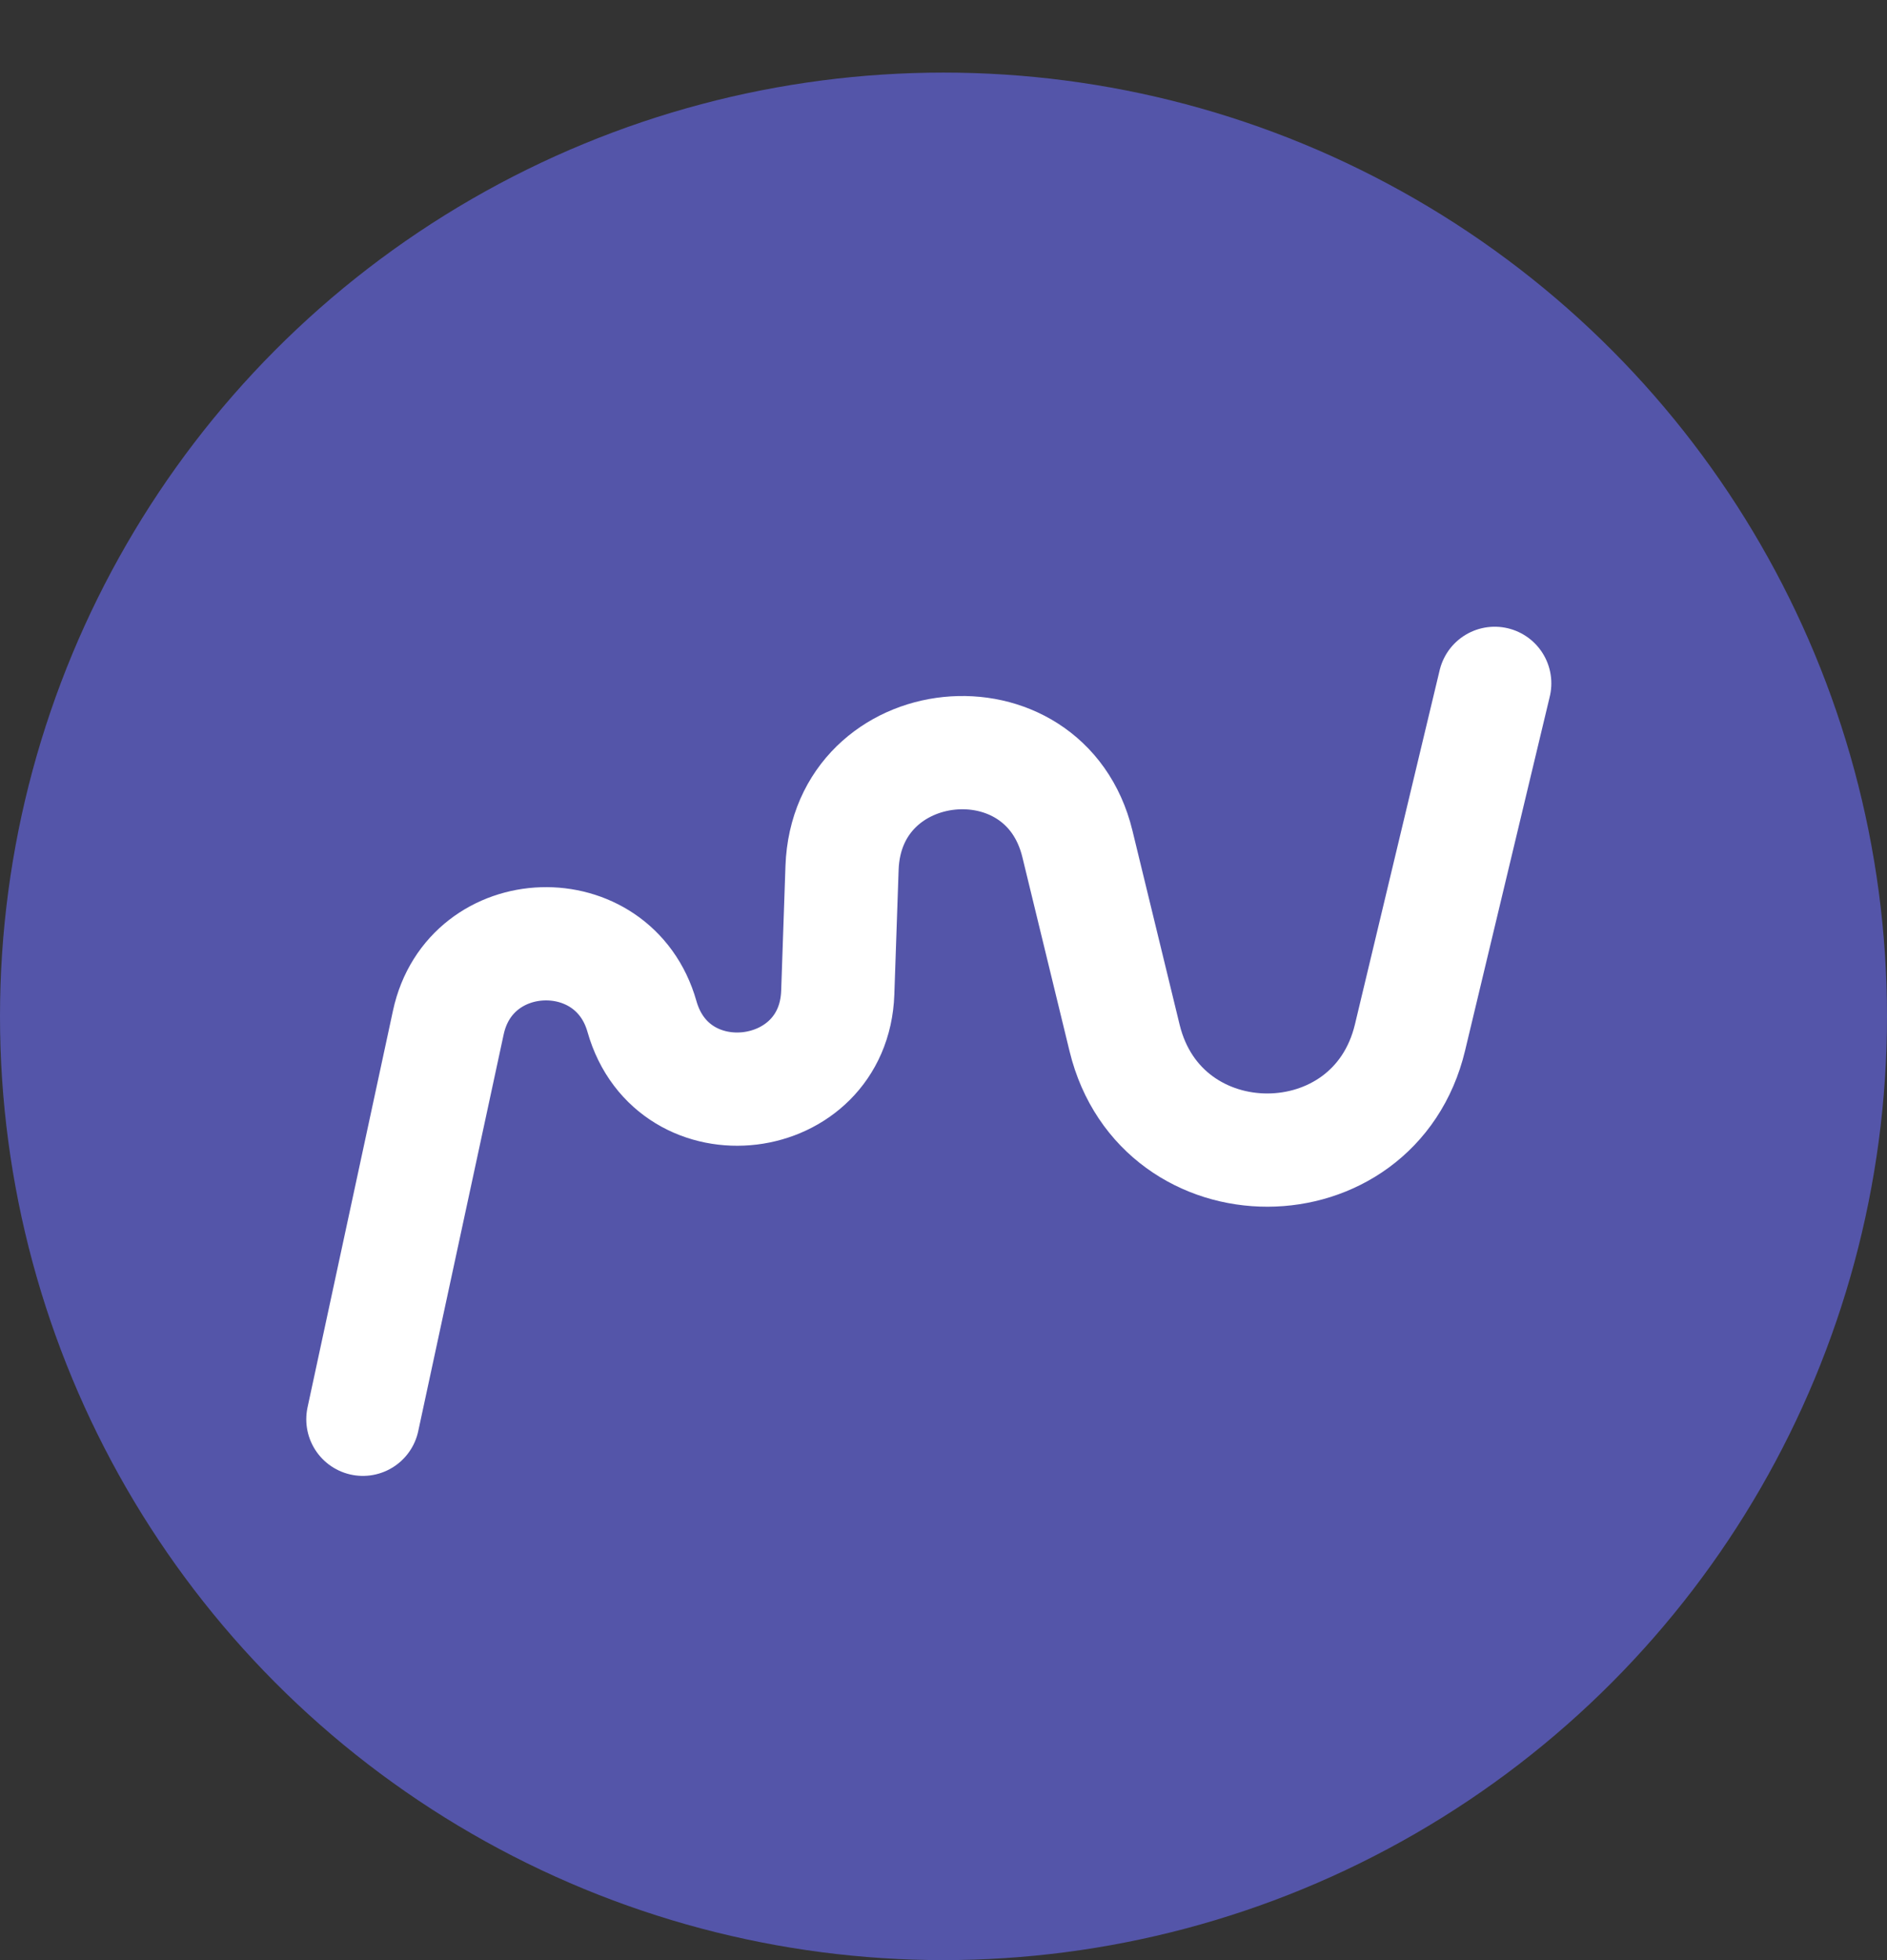 <svg width="26" height="27" viewBox="0 0 26 27" fill="none" xmlns="http://www.w3.org/2000/svg">
<rect x="0" y="0" width="26" height="27" fill="#333333" stroke="none"/>
<circle cx="13" cy="14" r="13" fill="#5455A9"/>
<path d="M5 19.55L6.177 14.086C6.478 12.685 8.454 12.622 8.845 14.001V14.001C9.273 15.511 11.488 15.242 11.543 13.674L11.602 11.956C11.669 10.045 14.393 9.766 14.845 11.624L15.495 14.297C15.997 16.361 18.934 16.356 19.428 14.29L20.595 9.413" stroke="white" stroke-width="1.56" stroke-linecap="round"/>
</svg>

